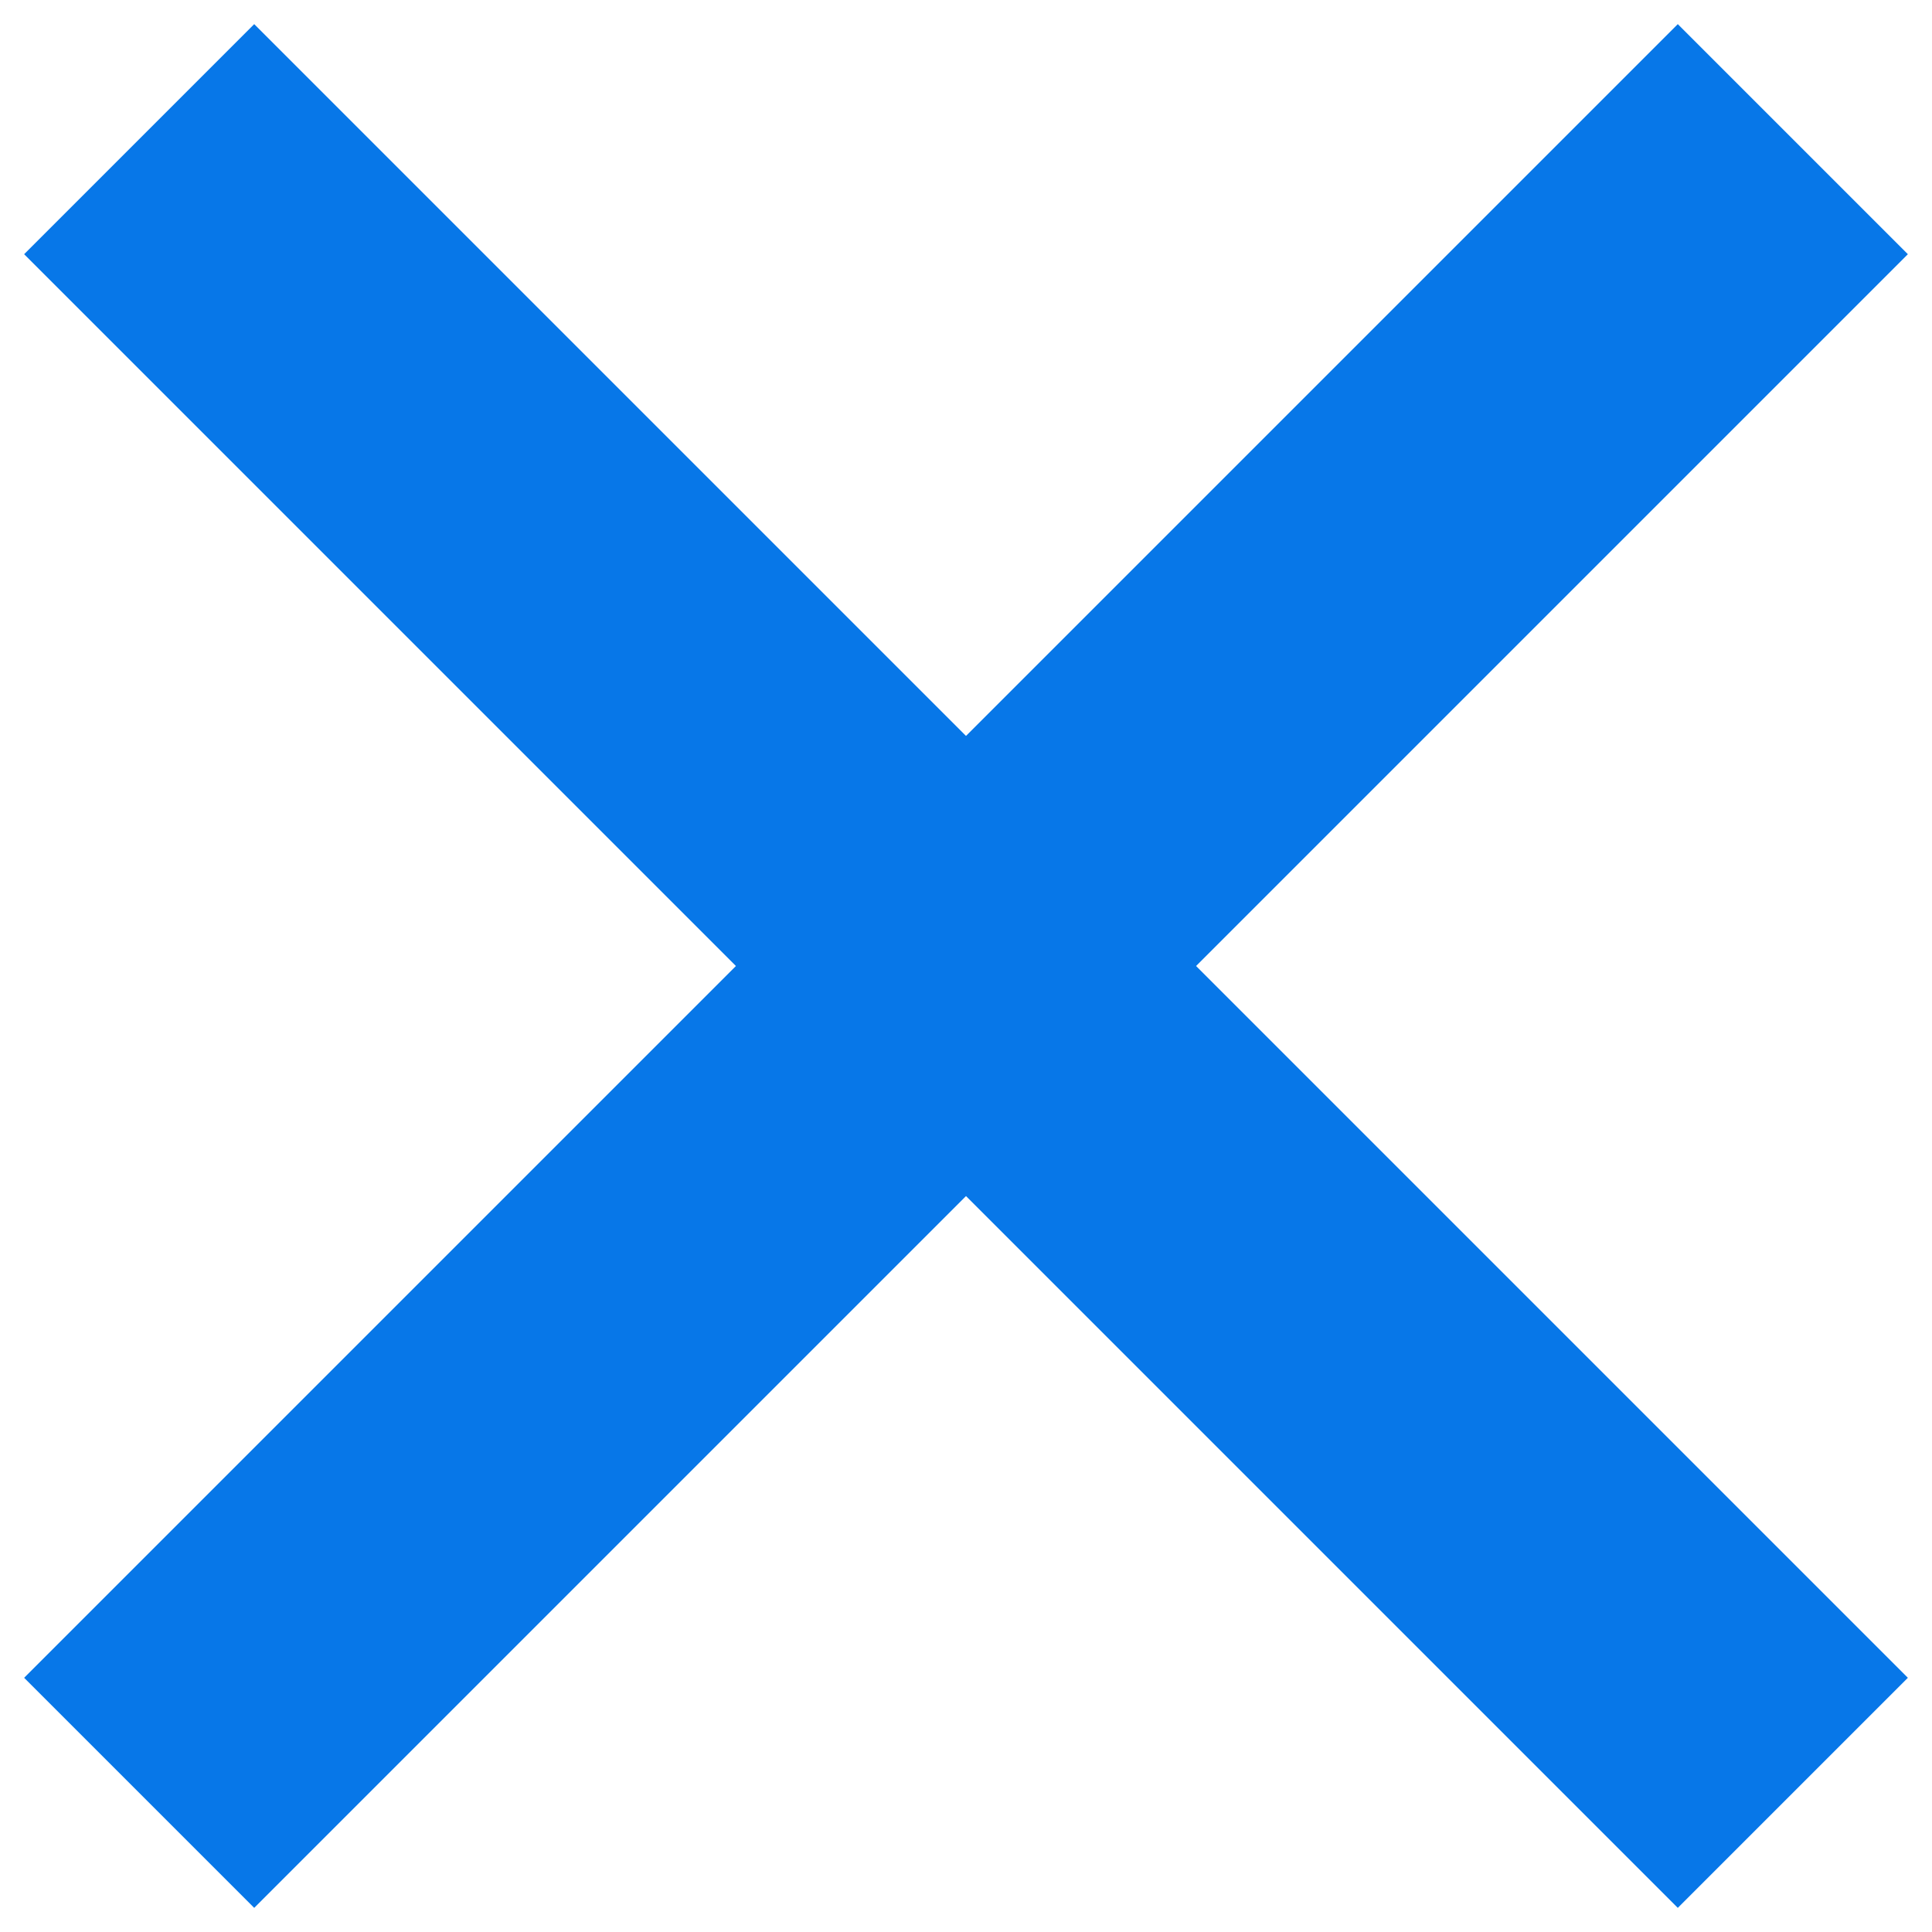 <svg width="19" height="19" viewBox="0 0 19 19" xmlns="http://www.w3.org/2000/svg"><title>35C24870-EB57-4E54-A0D0-7DD4D2E68C40</title><g stroke="#0777E8" stroke-width="3.2" fill="none" fill-rule="evenodd" stroke-linecap="square"><path d="M2.5 2.5l14 14M2.5 16.5l14-14"/></g></svg>